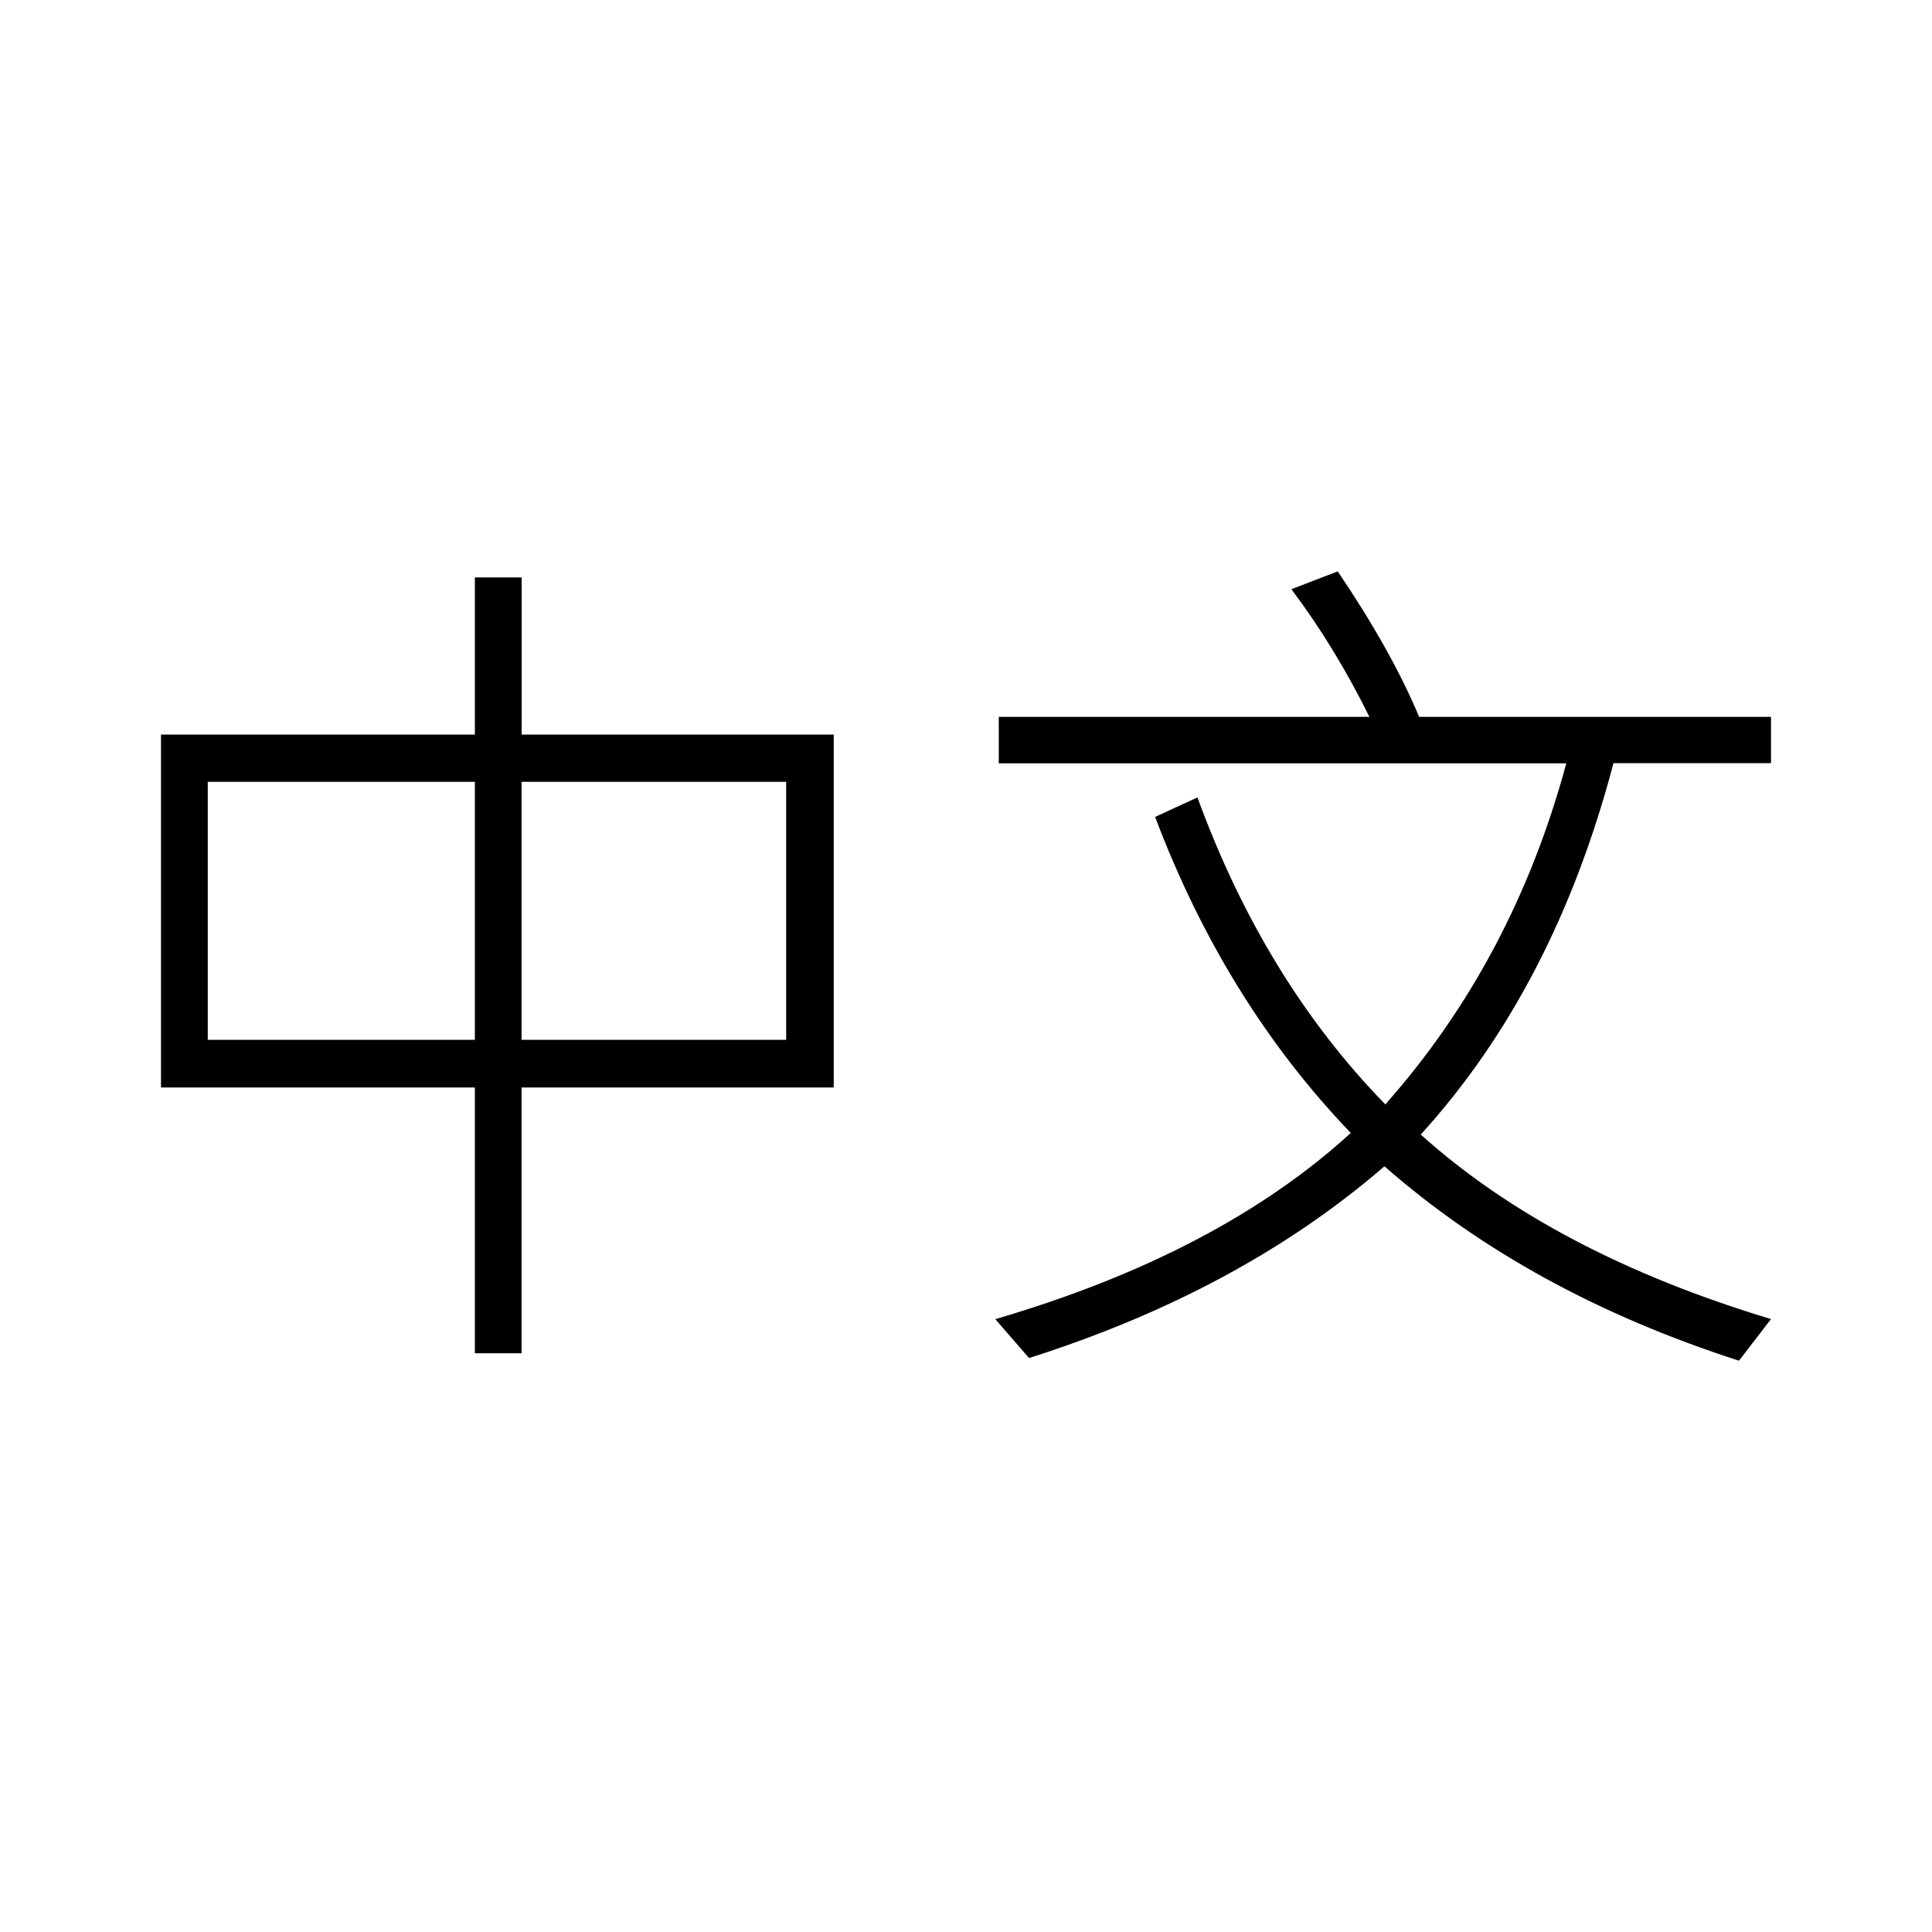 <svg version="1.1" id="master" xmlns="http://www.w3.org/2000/svg" xmlns:xlink="http://www.w3.org/1999/xlink" x="0px" y="0px" width="24px" height="24px" viewBox="0 0 24 24" enable-background="new 0 0 24 24" xml:space="preserve">
<rect fill="none" width="24" height="24"/>
<path d="M10.357,13.509H6.479v3.302H5.899v-3.302H2V9.125h3.899V7.173h0.581v1.952h3.877V13.509z M5.899,12.917V9.712H2.581v3.205H5.899z M9.766,12.917V9.712H6.479v3.205H9.766z M22,16.386l-0.398,0.517c-1.738-0.56-3.206-1.364-4.404-2.415c-1.193,1.032-2.665,1.826-4.415,2.382l-0.419-0.483c1.85-0.542,3.322-1.313,4.416-2.313c-1.04-1.083-1.851-2.392-2.431-3.926l0.526-0.242c0.553,1.513,1.33,2.784,2.334,3.813c1.058-1.193,1.808-2.606,2.248-4.237h-7.05V8.905h4.604c-0.283-0.574-0.606-1.103-0.969-1.586l0.576-0.221c0.444,0.656,0.781,1.258,1.011,1.807H22V9.48h-1.957c-0.488,1.857-1.286,3.396-2.394,4.614C18.743,15.077,20.193,15.841,22,16.386z"/>
</svg>
